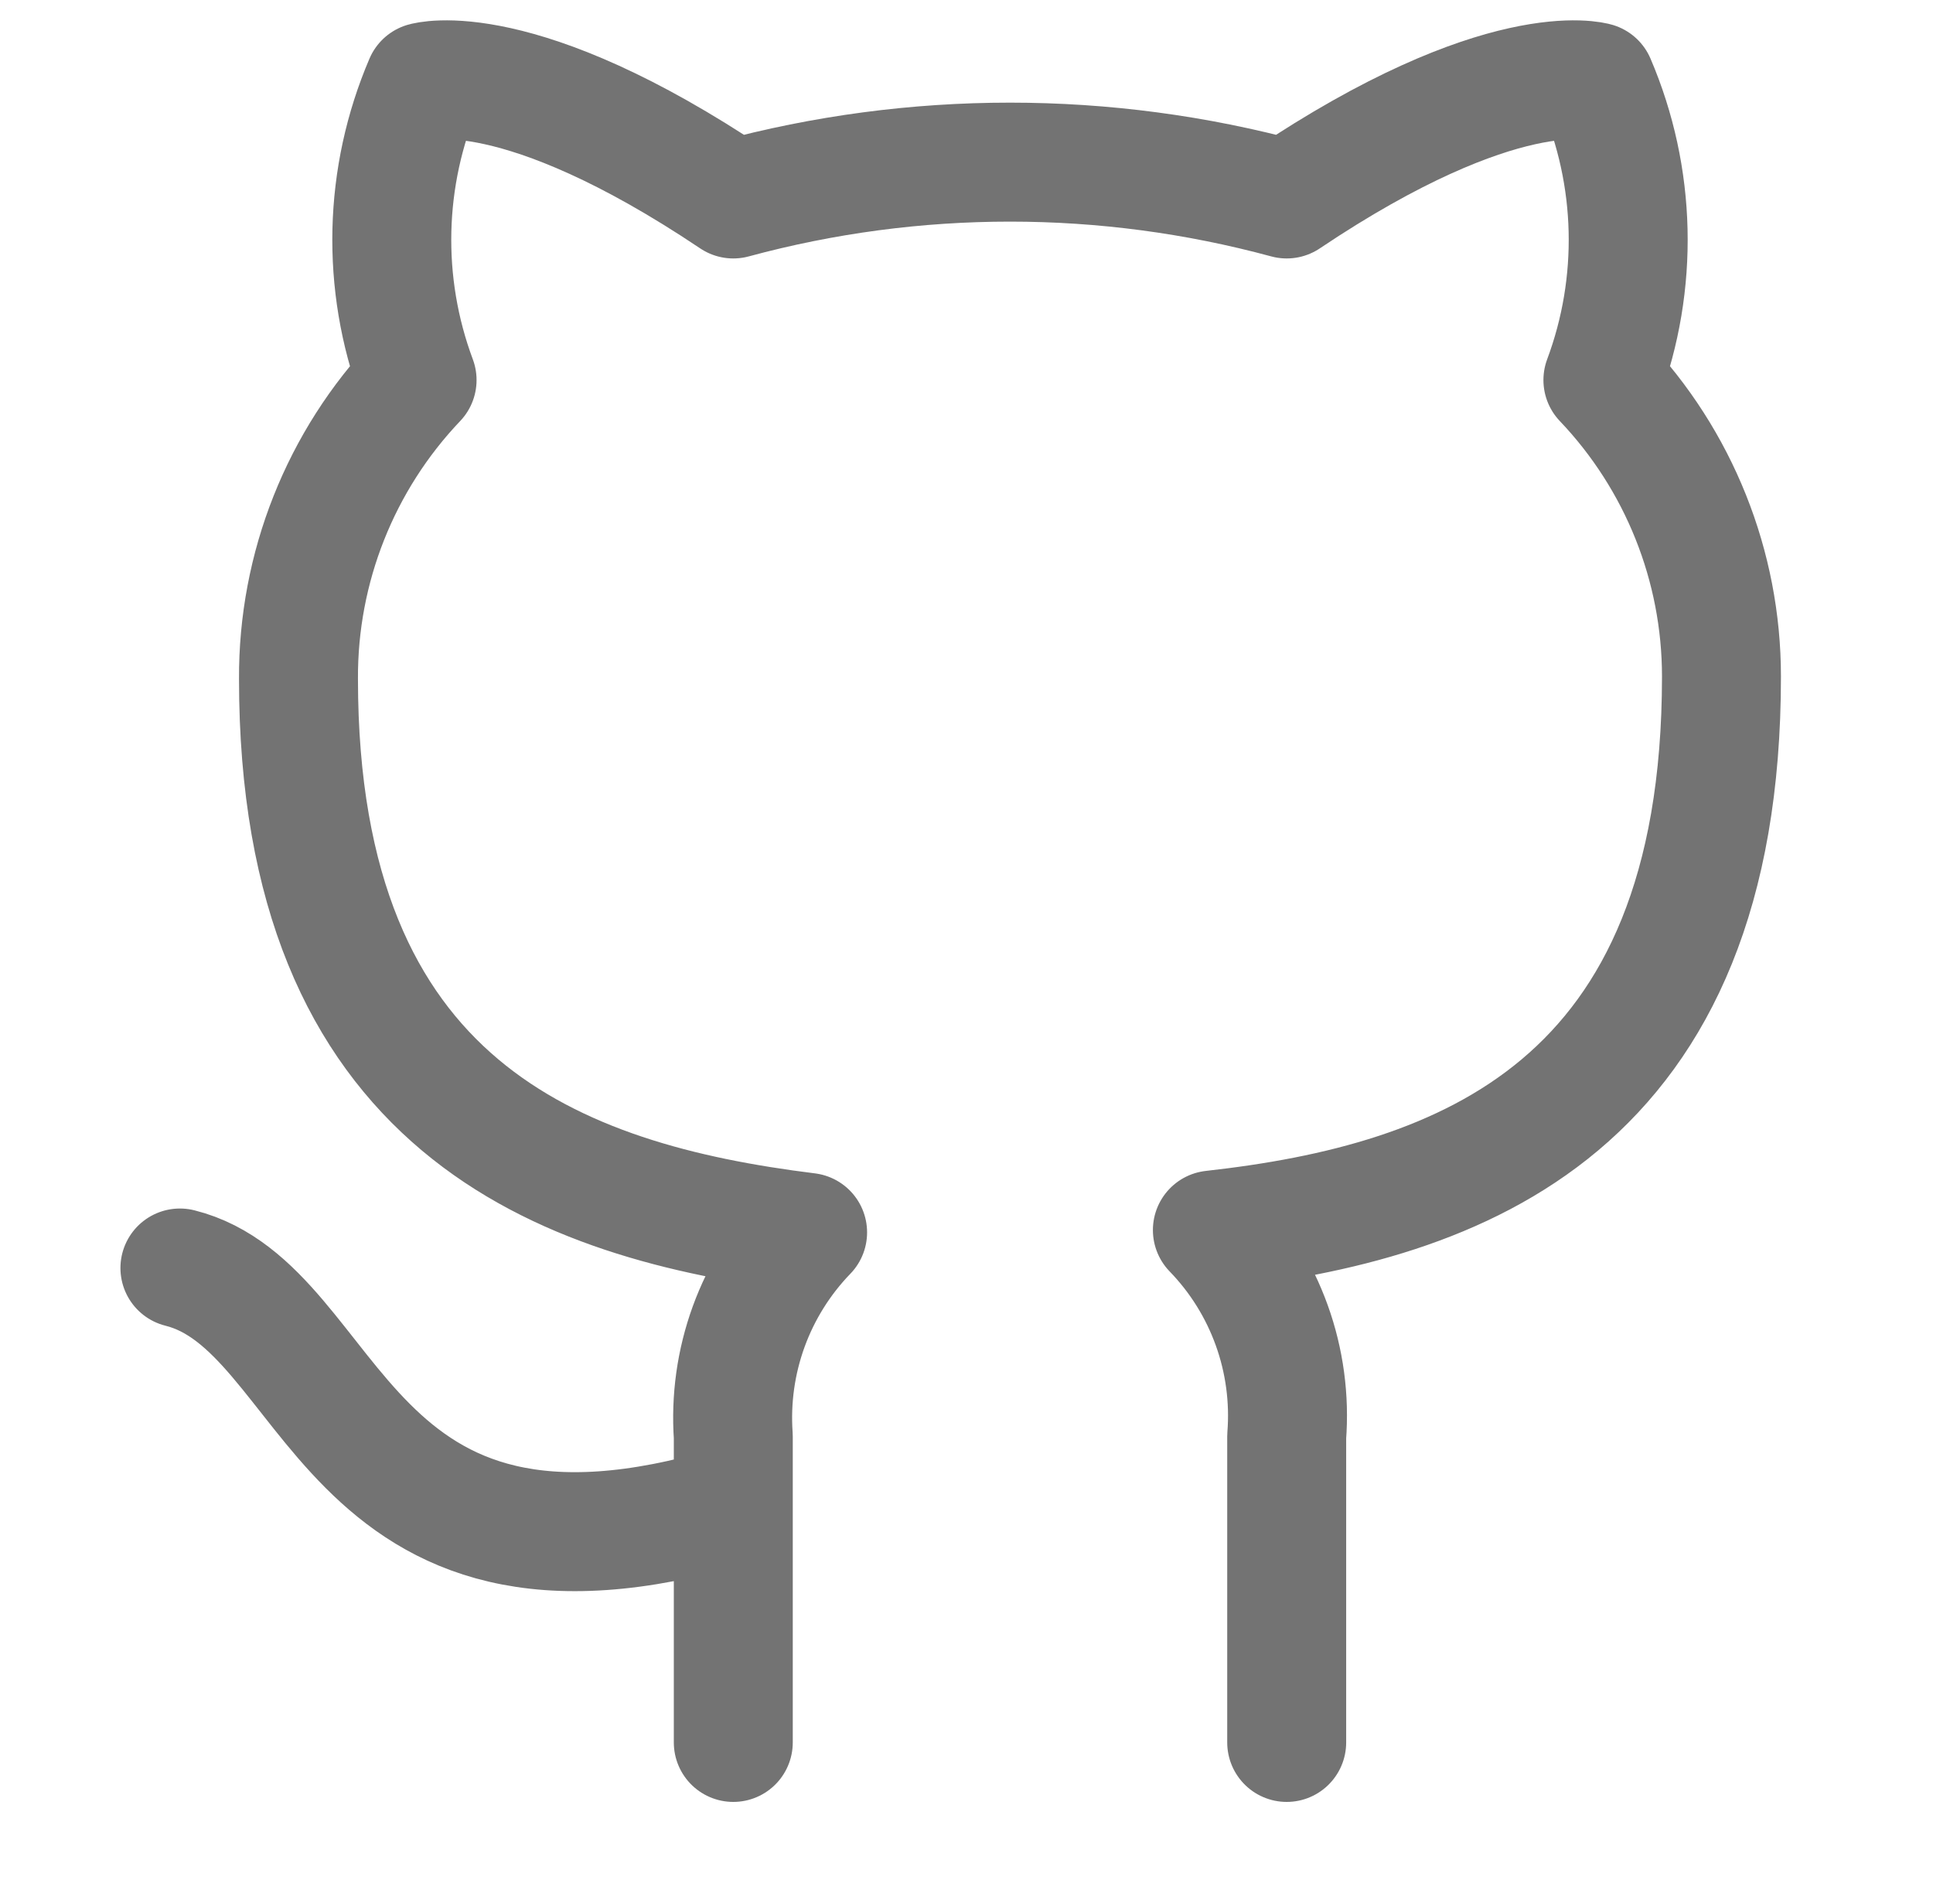 <svg width="65" height="64" viewBox="0 0 65 64" fill="none" xmlns="http://www.w3.org/2000/svg">
<g clip-path="url(#clip0_9_106)">
<path d="M24.658 50.605C11.367 54.592 11.367 43.959 6.05 42.63M43.267 58.58V48.292C43.366 47.024 43.195 45.75 42.764 44.554C42.333 43.357 41.653 42.267 40.768 41.354C49.115 40.423 57.887 37.26 57.887 22.745C57.887 19.034 56.459 15.465 53.9 12.777C55.112 9.529 55.026 5.94 53.661 2.755C53.661 2.755 50.524 1.824 43.267 6.689C37.174 5.038 30.751 5.038 24.658 6.689C17.401 1.824 14.264 2.755 14.264 2.755C12.899 5.94 12.813 9.529 14.025 12.777C11.447 15.485 10.018 19.086 10.037 22.825C10.037 37.233 18.81 40.397 27.157 41.433C26.282 42.337 25.608 43.415 25.177 44.596C24.747 45.778 24.57 47.037 24.658 48.292V58.58" stroke="#737373" stroke-width="4" stroke-linecap="round" stroke-linejoin="round"/>
</g>
<defs>
<clipPath id="clip0_9_106">
<rect width="63.8" height="63.8" fill="white" transform="translate(0.733 0.096)"/>
</clipPath>
</defs>
</svg>
